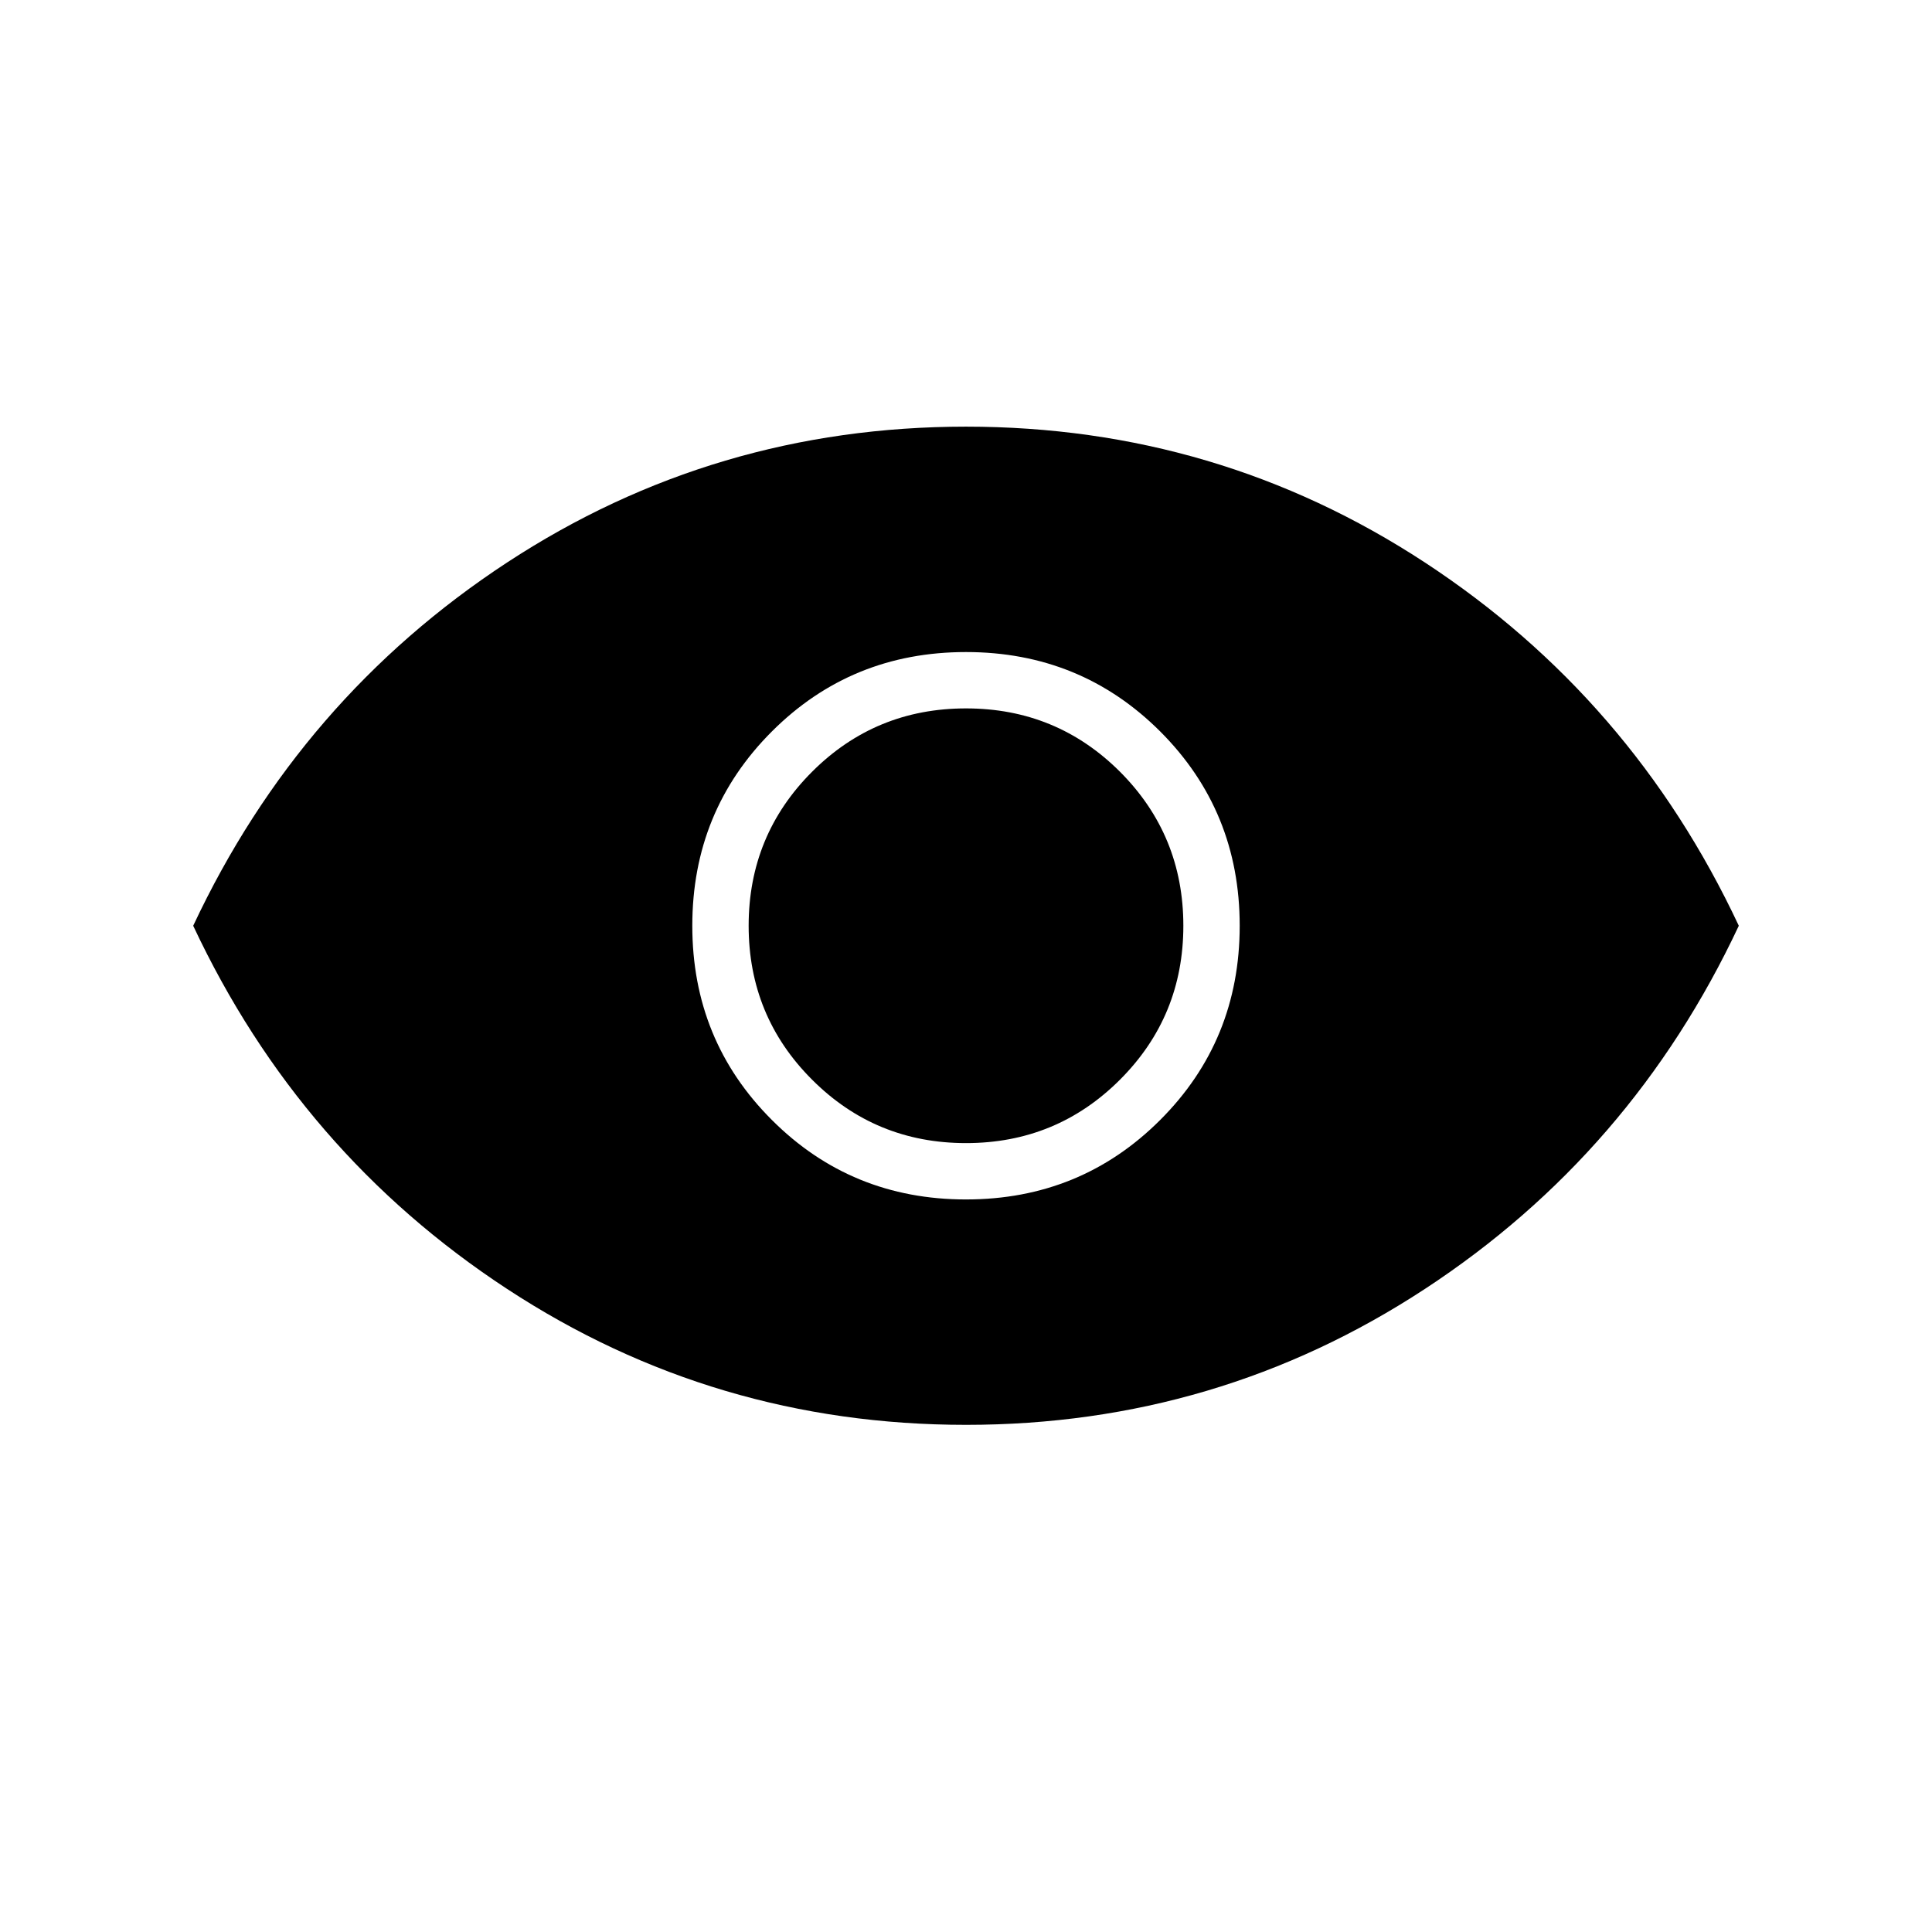 <svg xmlns="http://www.w3.org/2000/svg" height="24" width="24"><path d="M12 14.9q1.425 0 2.413-.988.987-.987.987-2.412 0-1.425-.987-2.413Q13.425 8.1 12 8.1q-1.425 0-2.412.987-.988.988-.988 2.413 0 1.425.988 2.412.987.988 2.412.988Zm0-.7q-1.125 0-1.912-.788Q9.3 12.625 9.3 11.5t.788-1.913Q10.875 8.8 12 8.8t1.913.787q.787.788.787 1.913t-.787 1.912q-.788.788-1.913.788Zm0 3.5q-3.125 0-5.7-1.688-2.575-1.687-3.9-4.512 1.325-2.825 3.9-4.513Q8.875 5.3 12 5.3t5.7 1.687q2.575 1.688 3.9 4.513-1.325 2.825-3.9 4.512Q15.125 17.7 12 17.7Z"/></svg>